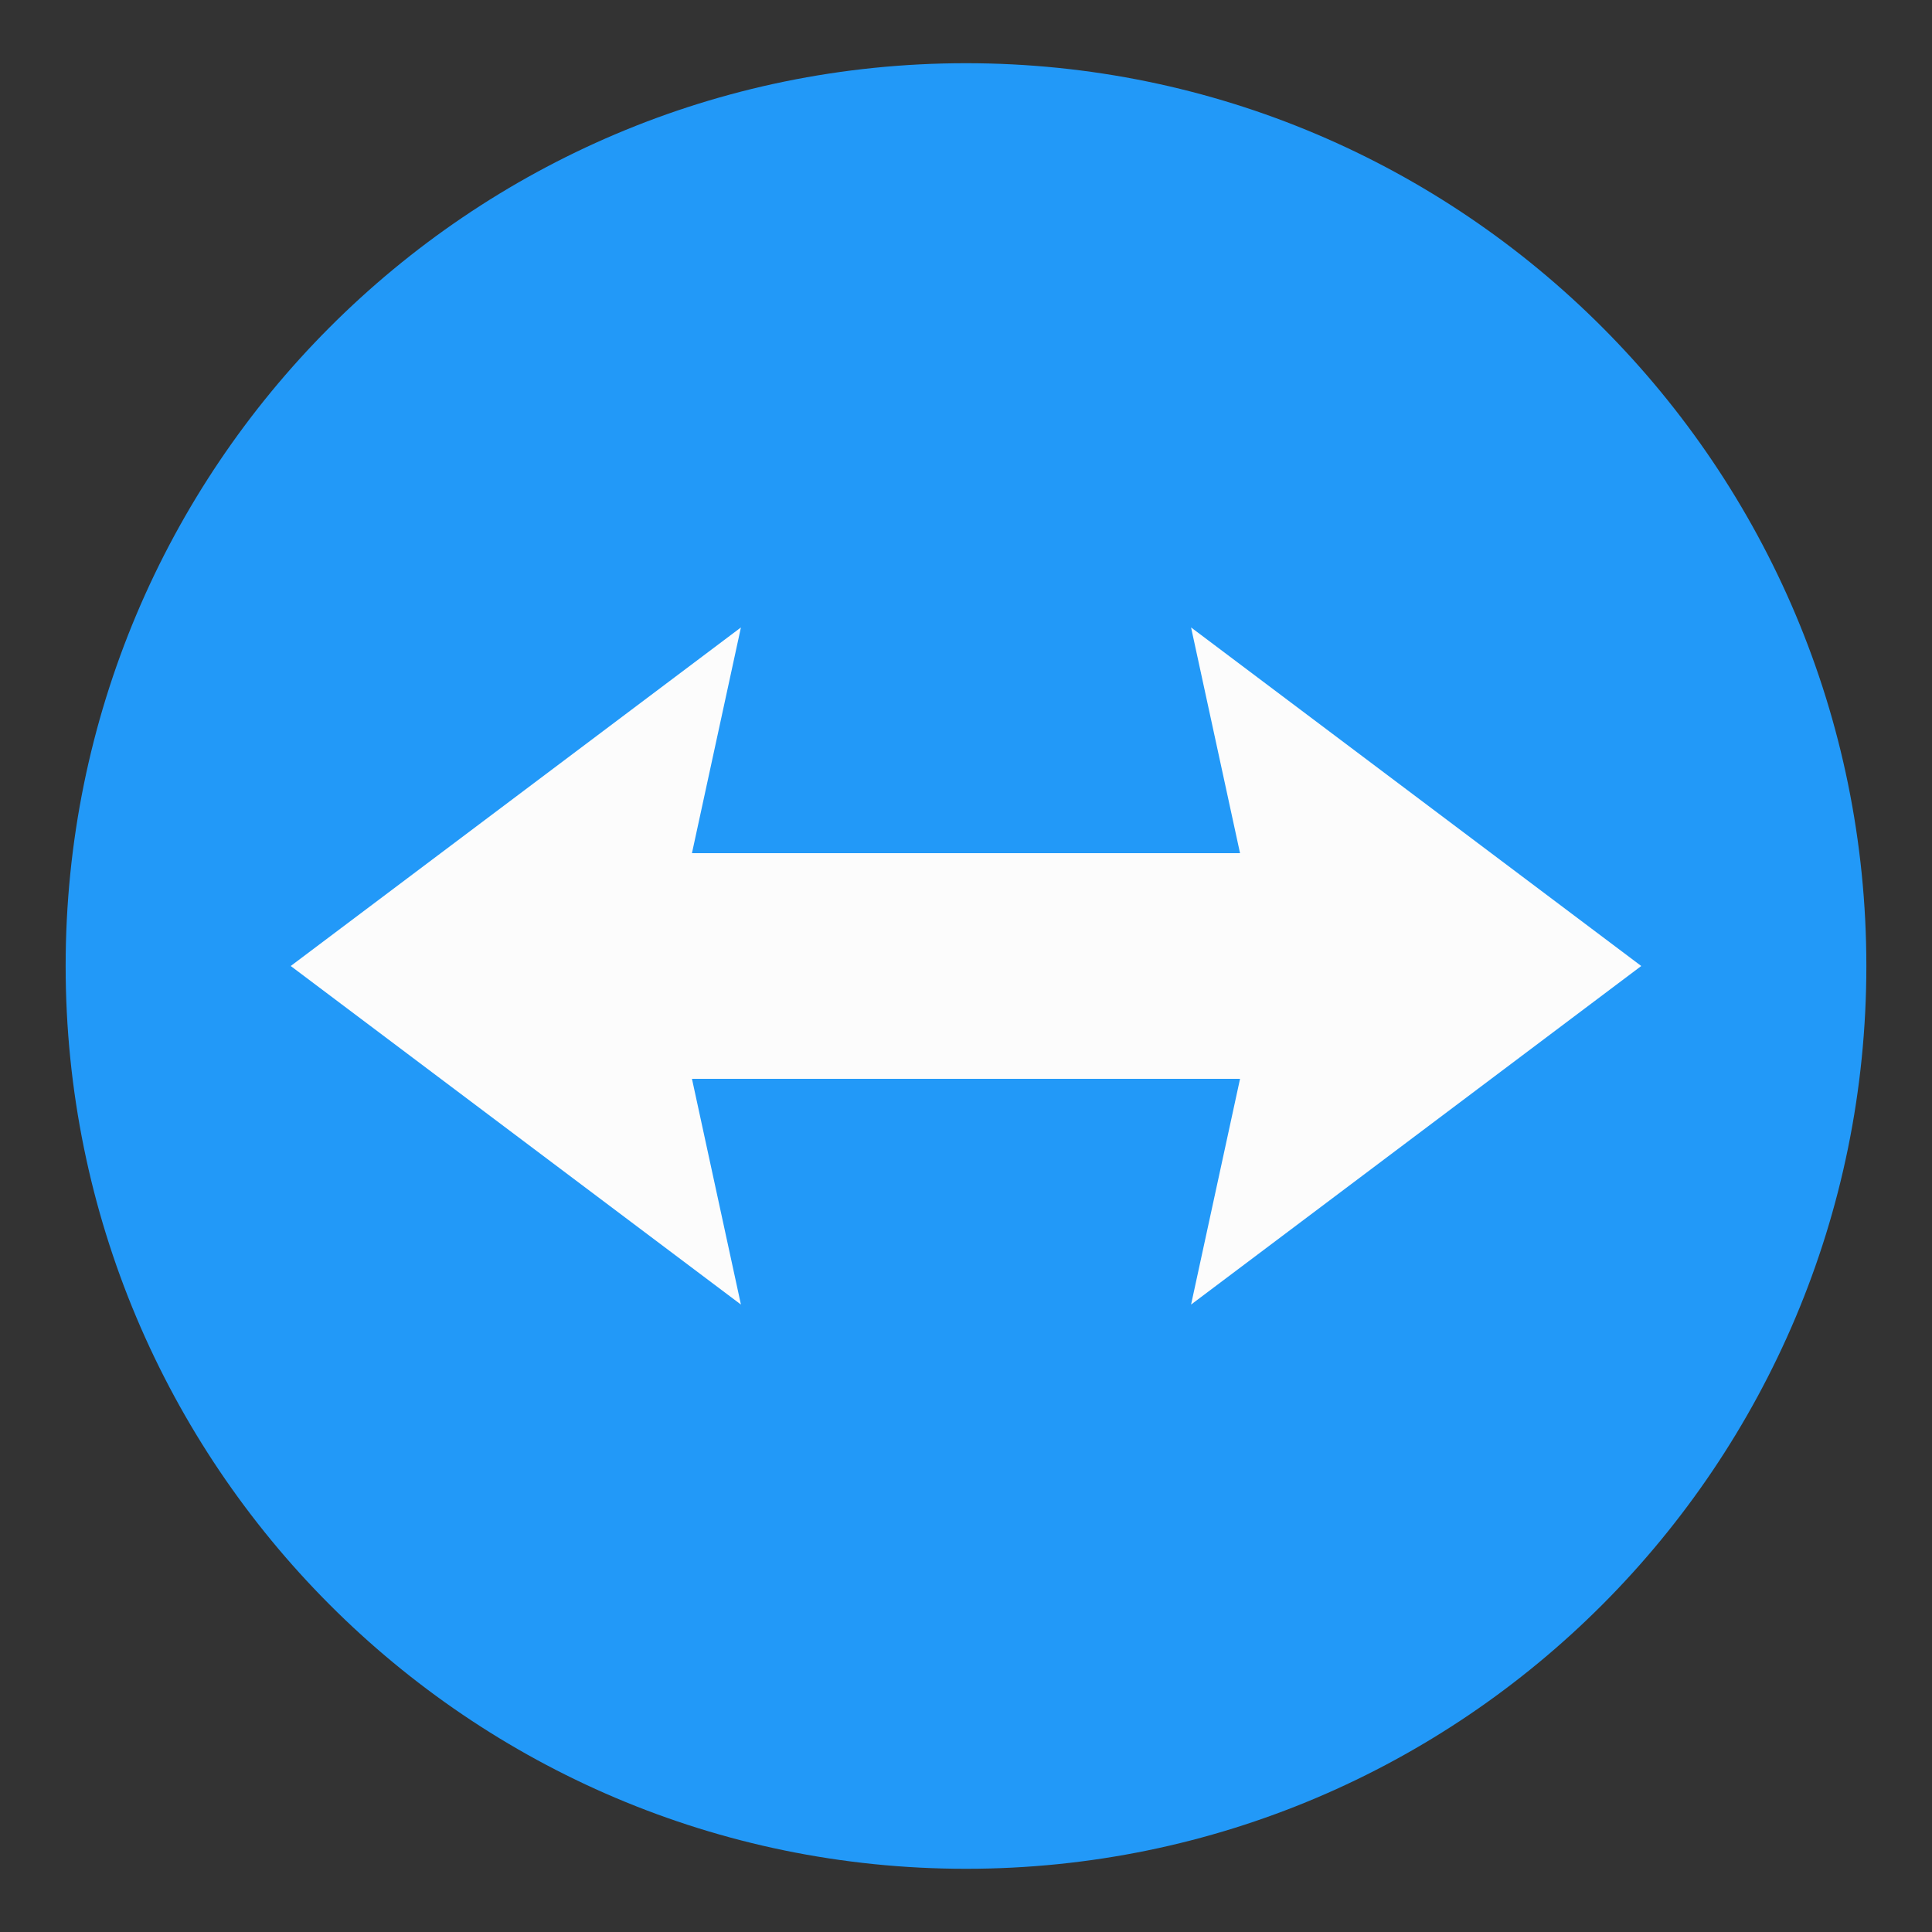 <?xml version="1.0" ?><!DOCTYPE svg  PUBLIC '-//W3C//DTD SVG 1.1//EN'  'http://www.w3.org/Graphics/SVG/1.1/DTD/svg11.dtd'><svg height="512px" style="enable-background:new 0 0 512 512;" version="1.1" viewBox="0 0 512 512" width="512px" xml:space="preserve" xmlns="http://www.w3.org/2000/svg" xmlns:xlink="http://www.w3.org/1999/xlink"><rect x="0" y="0" width="512" height="512" fill="#333333" stroke="none"/><g id="_x33_2-teamviewer"><g><g><path d="M494.604,256c0,132.131-106.83,239.25-238.602,239.25C124.22,495.25,17.397,388.131,17.397,256     c0-132.135,106.823-239.25,238.605-239.25C387.773,16.75,494.604,123.865,494.604,256L494.604,256z M494.604,256" style="fill:#2299F8;"/><path d="M77.045,256l119.306-89.72l-12.975,59.813h145.246l-12.975-59.813L434.949,256l-119.301,89.72     l12.975-59.818H183.377l12.975,59.818L77.045,256z M77.045,256" style="fill:#FCFCFC;"/></g></g></g><g id="Layer_1"/></svg>